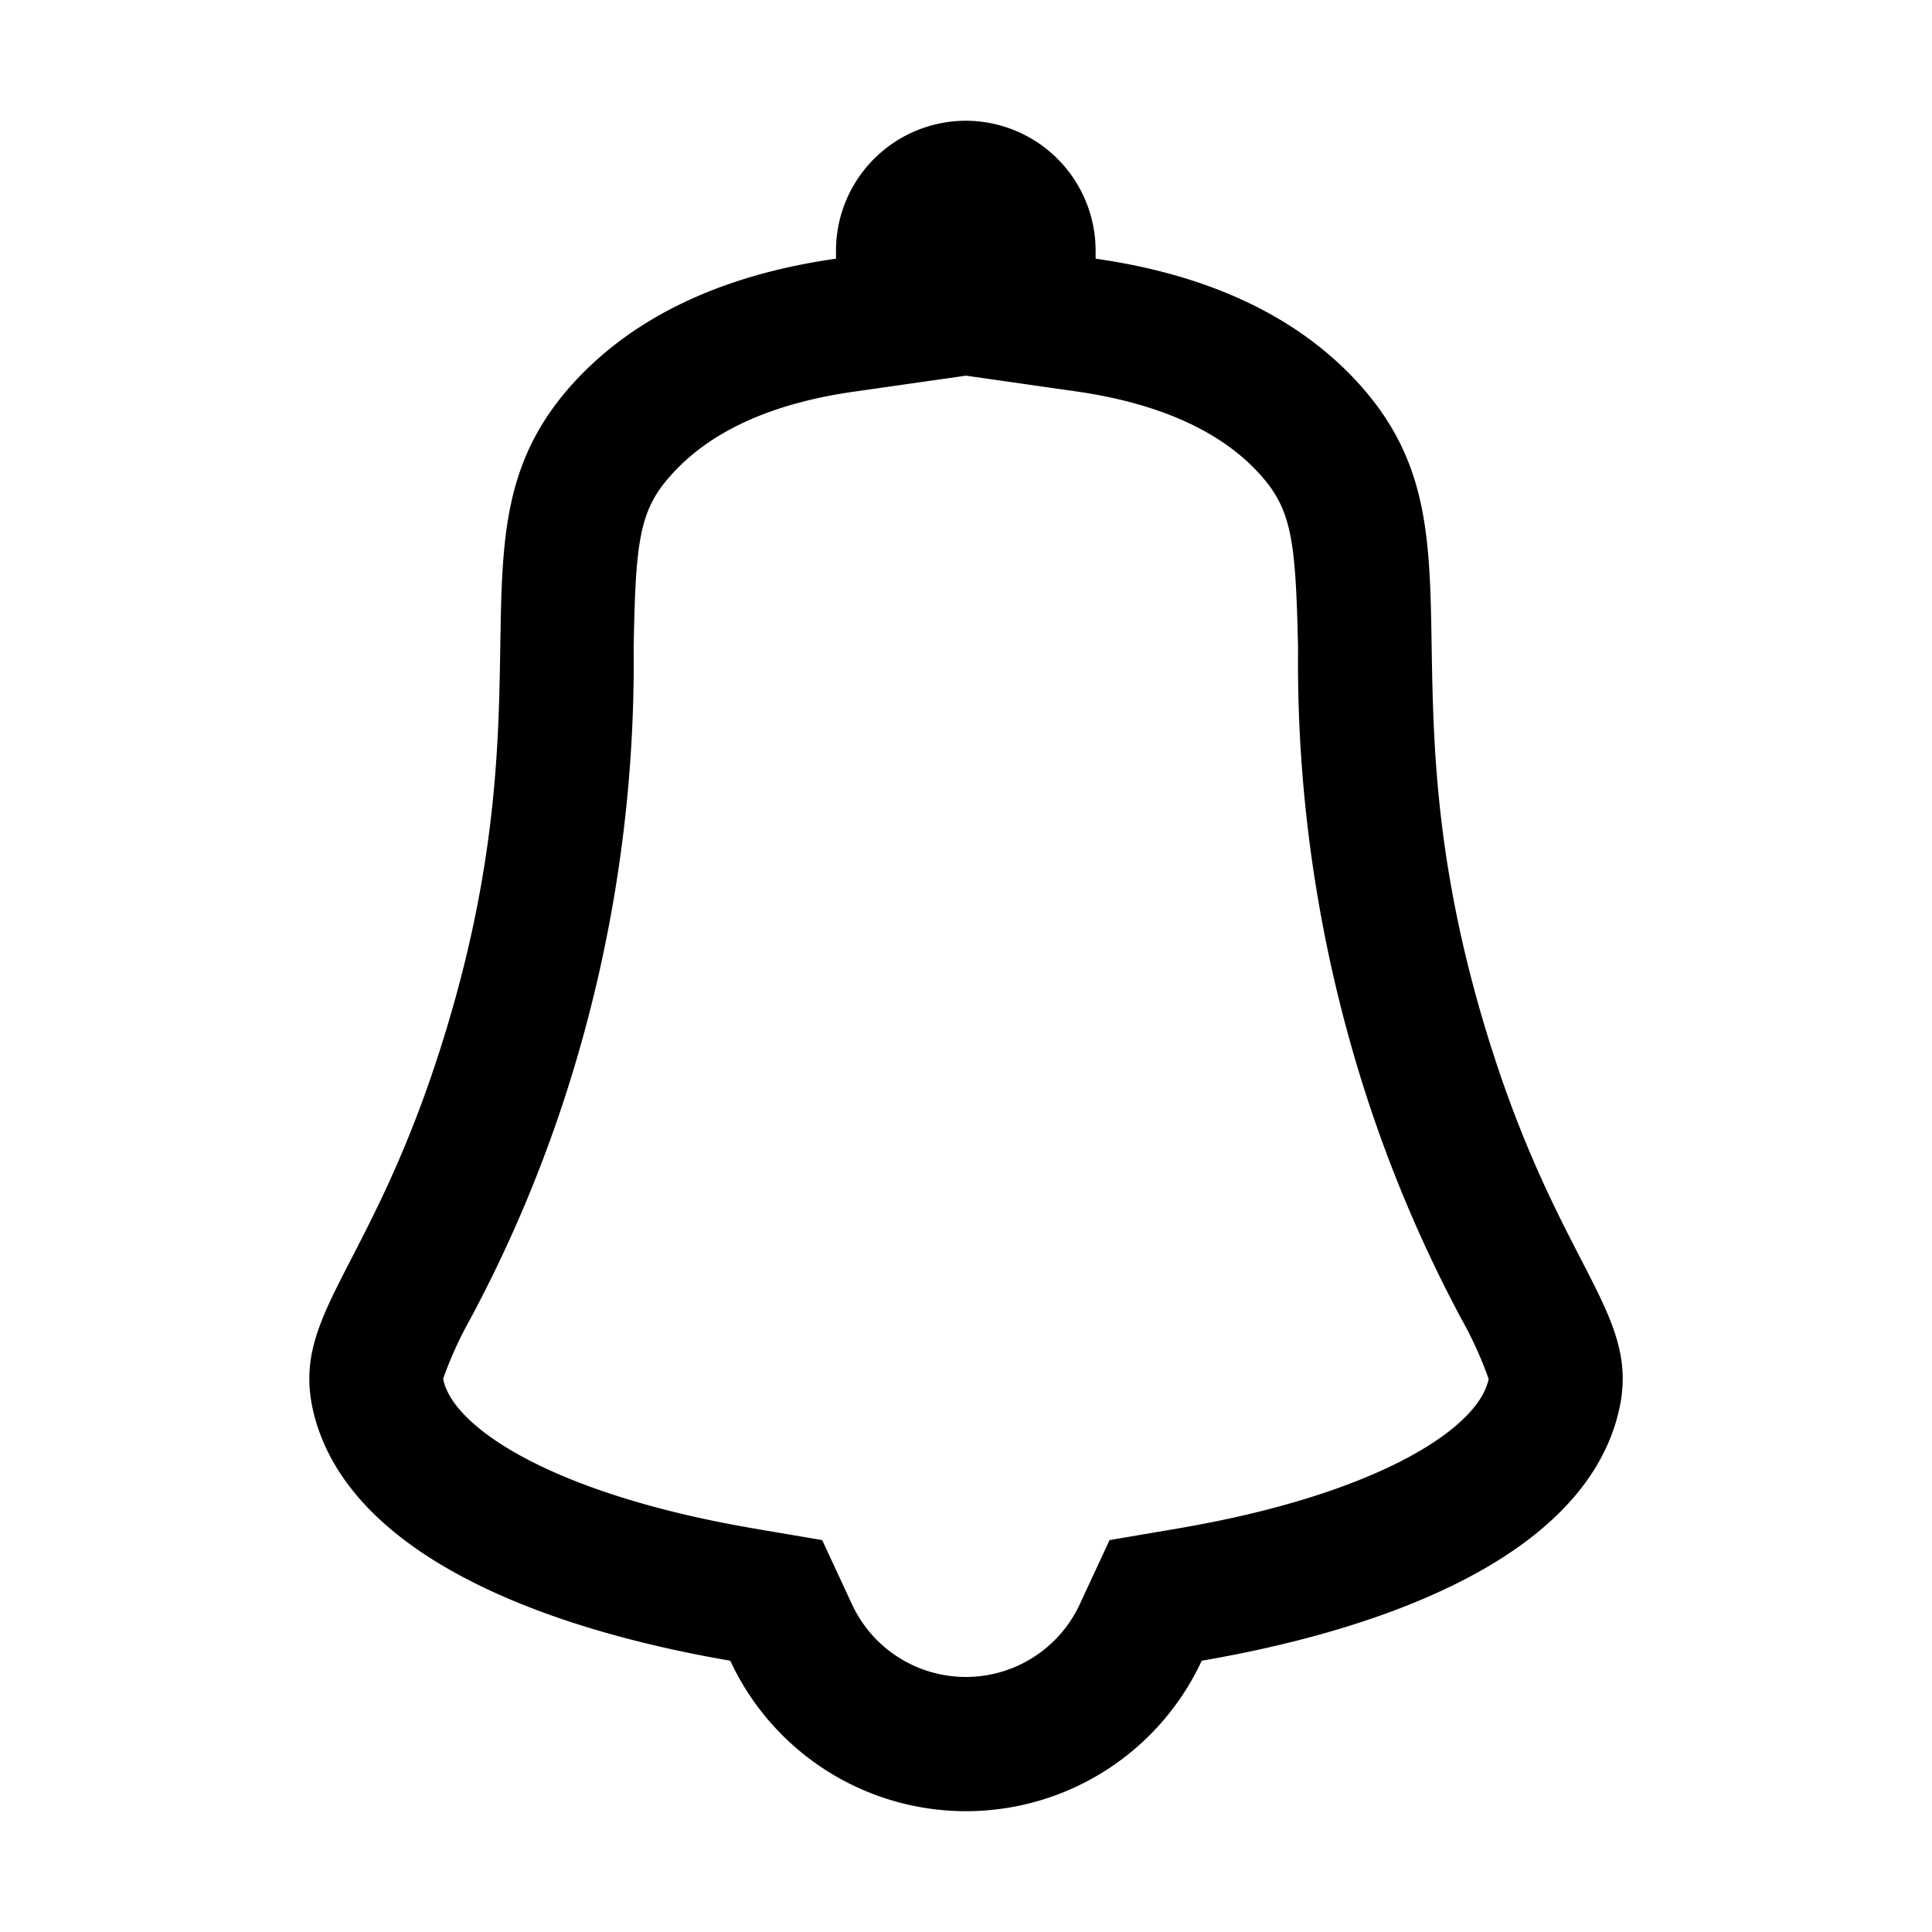 <svg id="Layer_1" data-name="Layer 1" xmlns="http://www.w3.org/2000/svg" viewBox="0 0 144 144"><title>bell</title><path d="M72,28l8.25,1.18c6,.86,10.59,2.88,13.5,6,2.53,2.73,2.82,4.93,3,13.15a104.88,104.88,0,0,0,4.49,31.42,101.5,101.5,0,0,0,7.71,18.6,28.81,28.81,0,0,1,2,4.41s0,.15-.08.34c-1.06,3.6-8.58,8.34-23,10.81l-5.17.88-2.21,4.76a9.36,9.36,0,0,1-17,0l-2.21-4.76-5.17-.88c-14.41-2.47-21.93-7.21-23-10.81-.05-.19-.07-.3-.08-.34a28.81,28.81,0,0,1,2-4.41,101.5,101.5,0,0,0,7.71-18.6,104.88,104.88,0,0,0,4.49-31.42c.14-8.22.43-10.42,3-13.15,2.91-3.13,7.45-5.15,13.5-6L72,28M72,9a9.69,9.69,0,0,0-9.69,9.69c0,.2,0,.39,0,.59-6.32.9-13.93,3.19-19.42,9.1C32.78,39.3,41.35,50.17,33.23,76.85c-5.6,18.41-12,21.15-9.69,29.07,3,10.17,17.14,15.5,30.89,17.86a19.37,19.37,0,0,0,35.14,0c13.75-2.36,27.91-7.69,30.89-17.86,2.32-7.92-4.09-10.66-9.69-29.07-8.12-26.68.45-37.55-9.69-48.47-5.49-5.91-13.1-8.2-19.42-9.1,0-.2,0-.39,0-.59A9.69,9.69,0,0,0,72,9Z"/></svg>